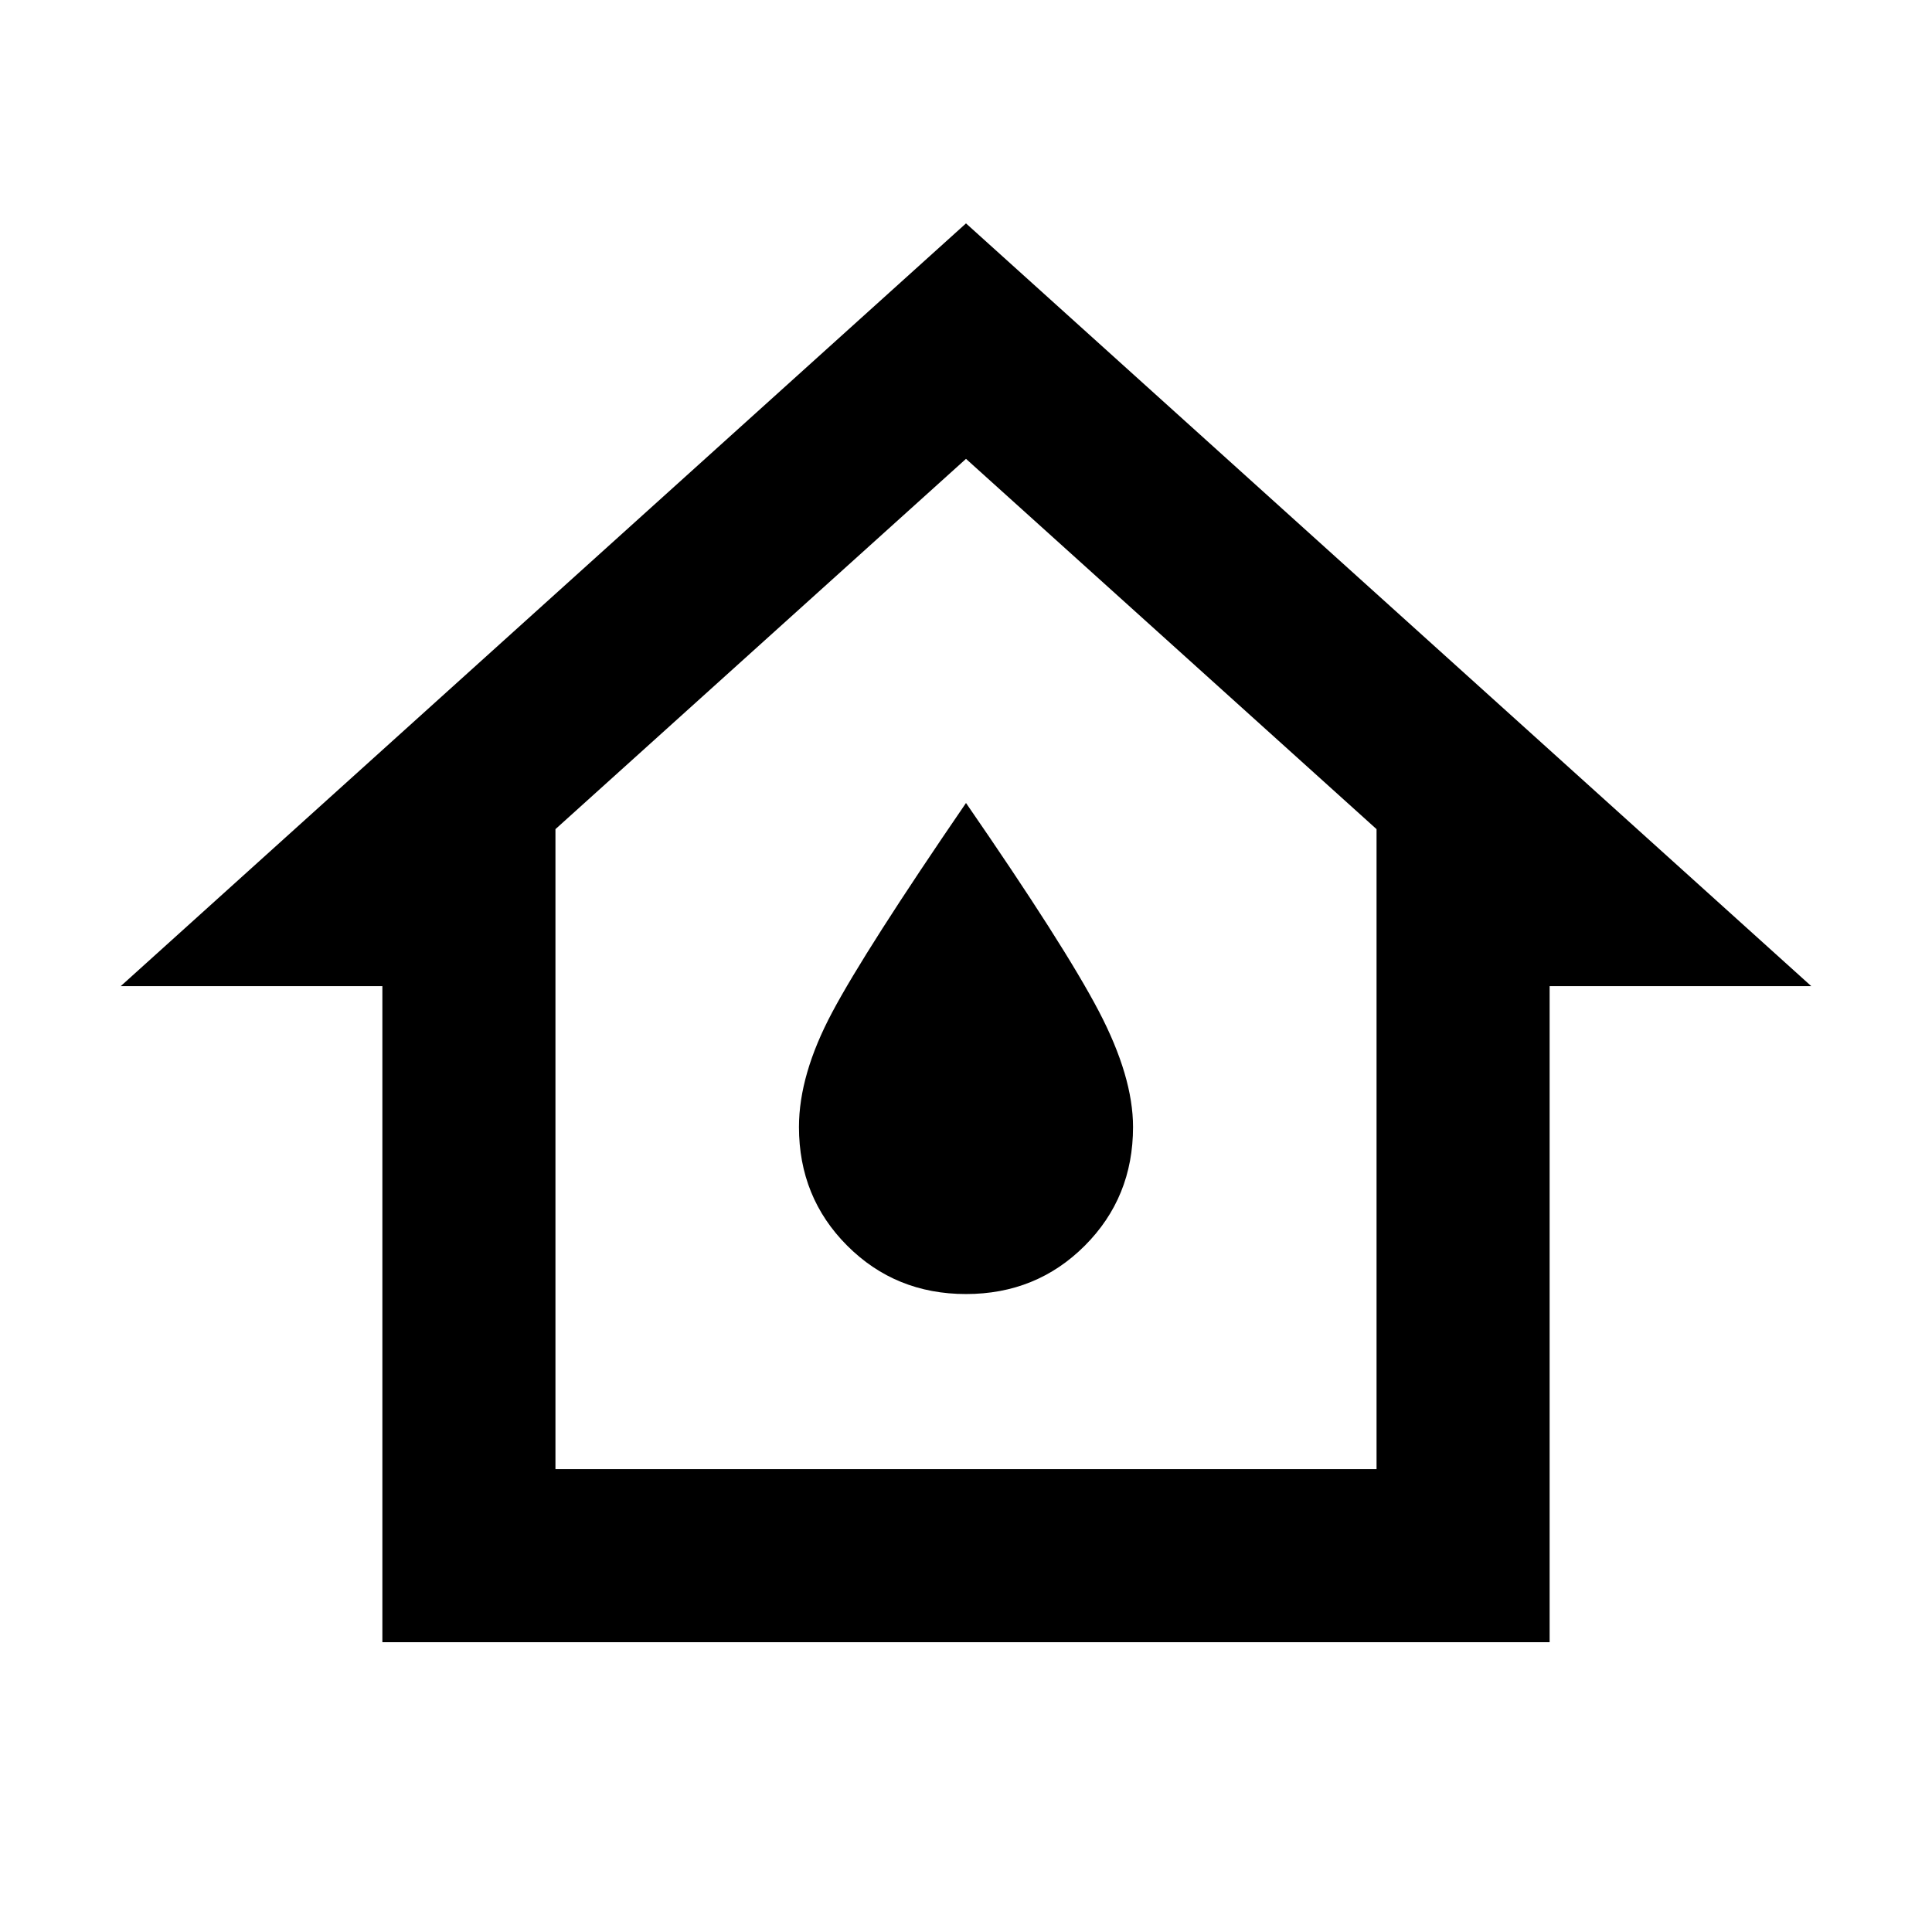 <svg xmlns="http://www.w3.org/2000/svg" height="24" width="24"><path d="M4.75 20.4V12.25H1.5L12 2.775L22.5 12.25H19.25V20.4ZM6.9 18.25H17.1V10.3L12 5.7L6.9 10.3ZM12 16.075Q12.875 16.075 13.475 15.475Q14.075 14.875 14.075 14Q14.075 13.375 13.65 12.562Q13.225 11.75 12 9.975Q10.75 11.8 10.338 12.575Q9.925 13.35 9.925 14Q9.925 14.875 10.525 15.475Q11.125 16.075 12 16.075ZM12 11.975Z"/></svg>